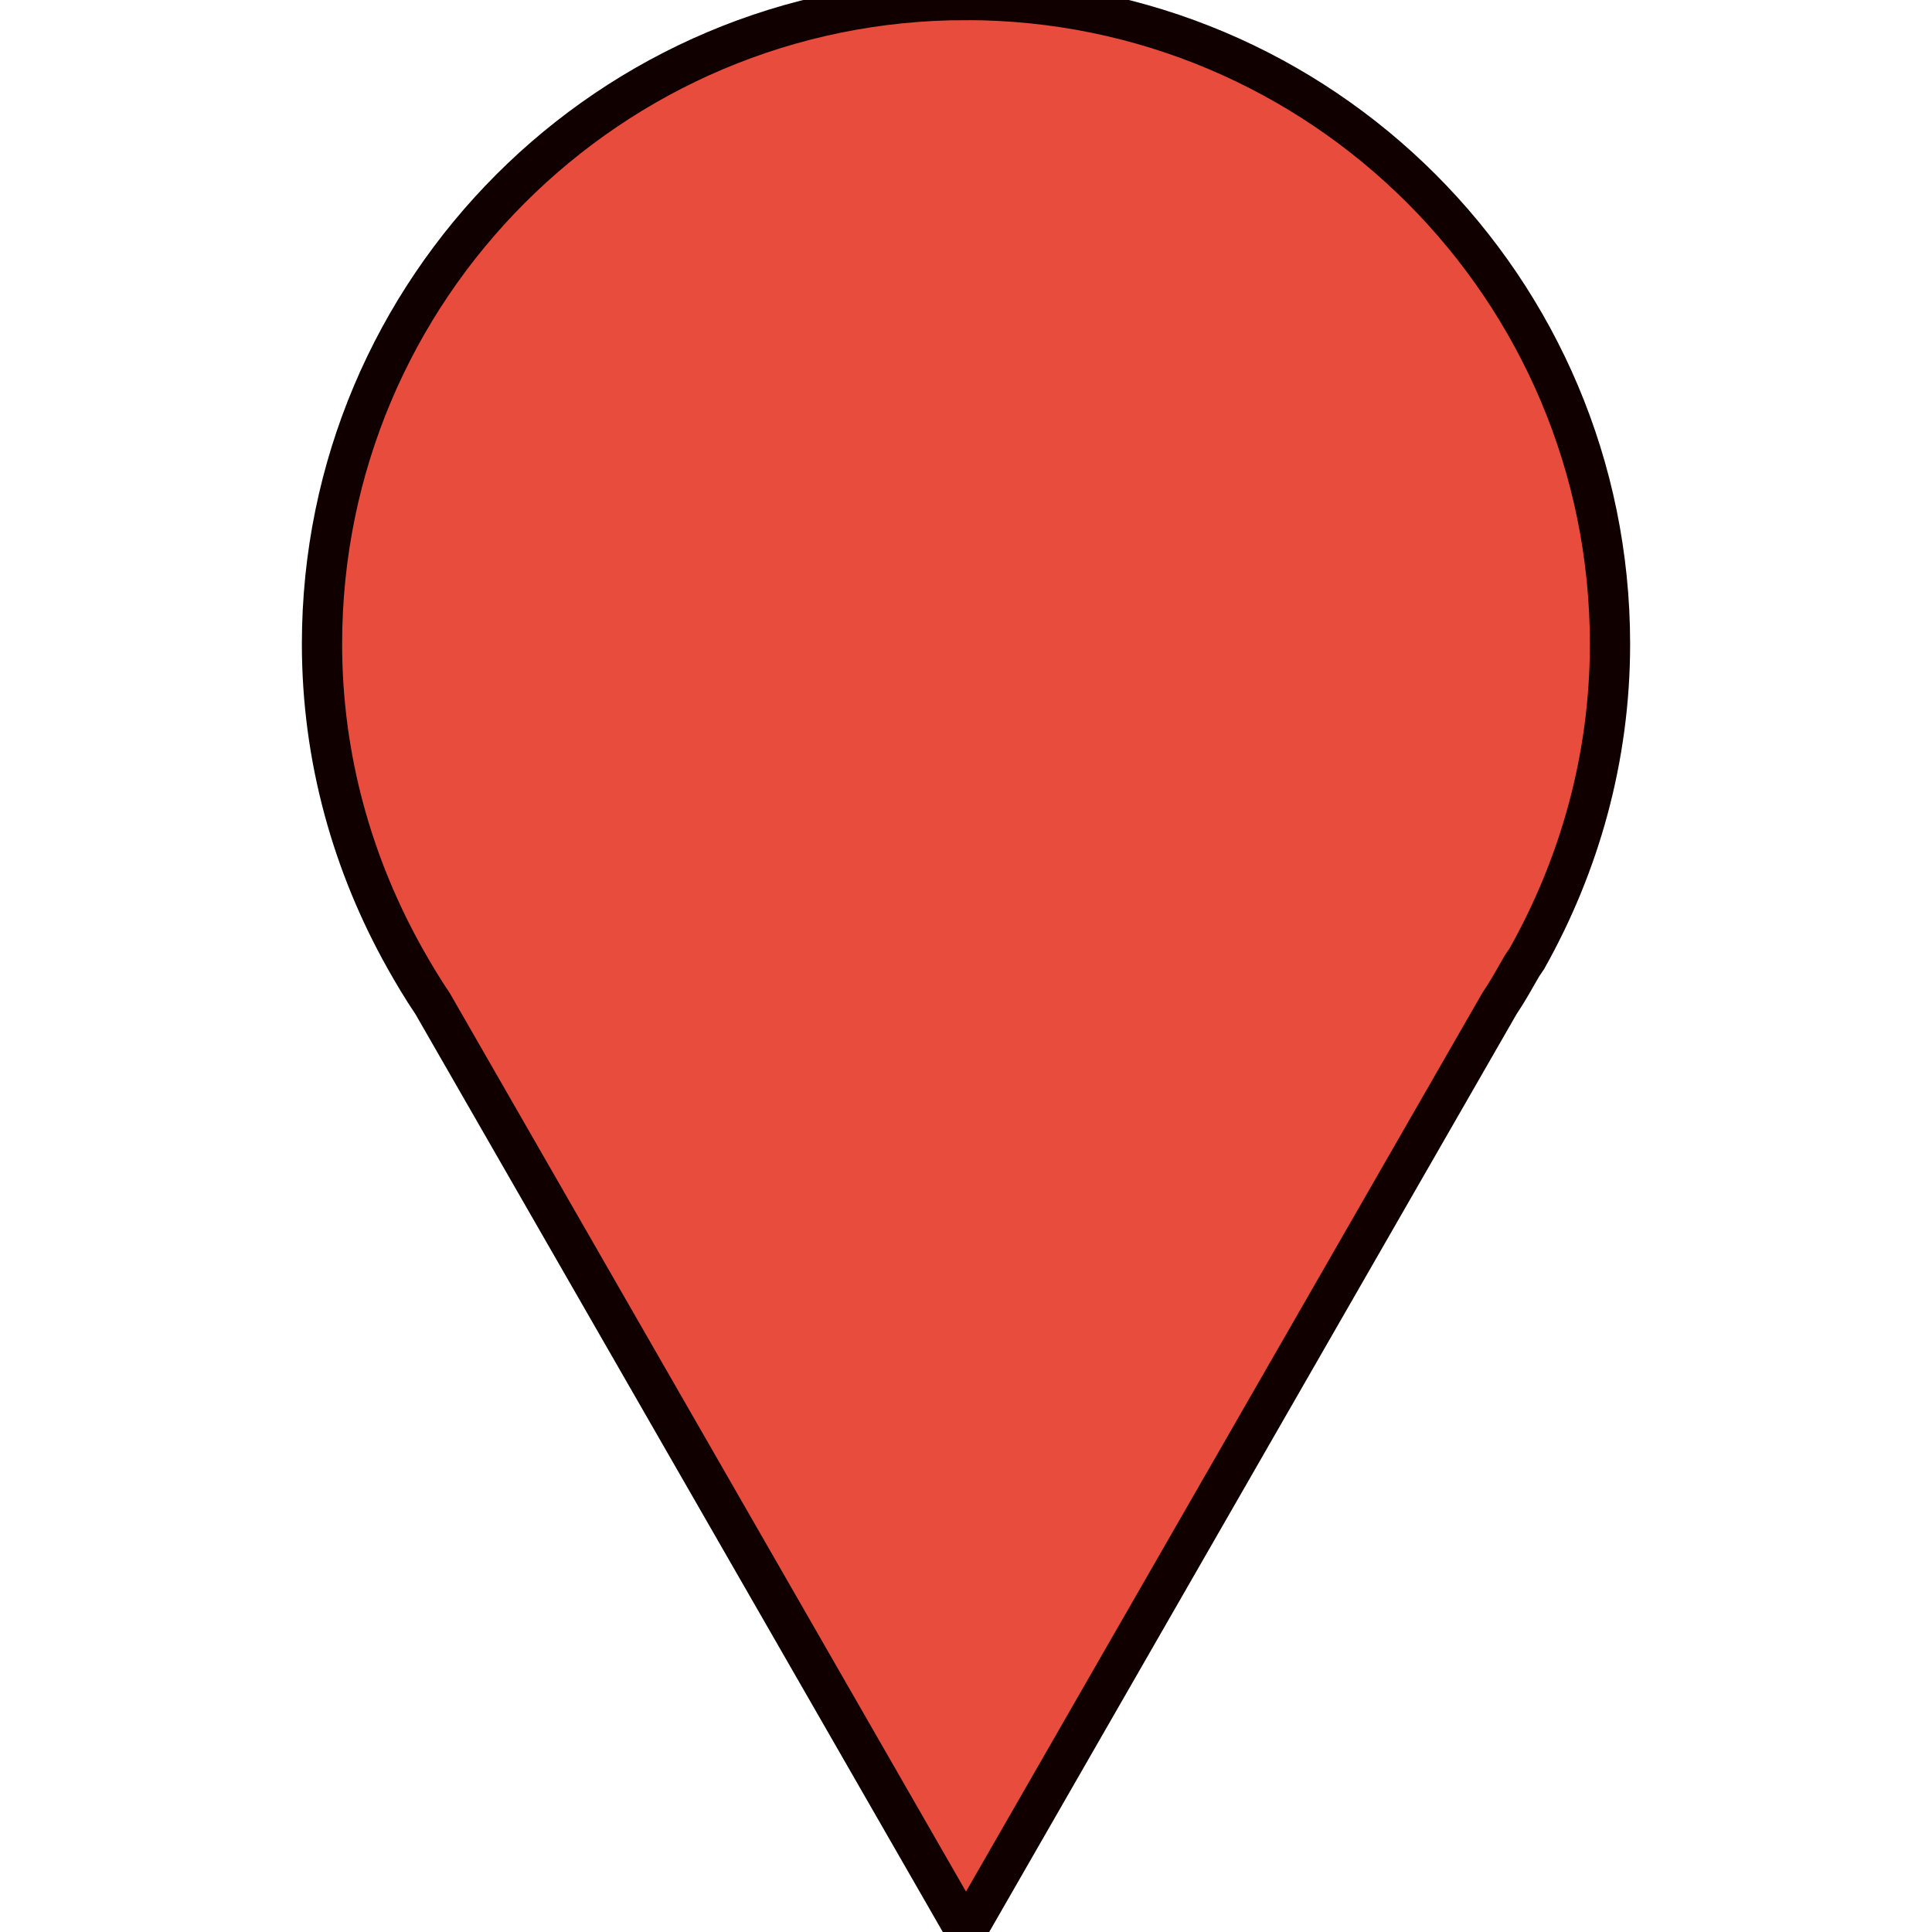 <?xml version="1.0" encoding="UTF-8" standalone="no"?>
<svg
   xmlns:dc="http://purl.org/dc/elements/1.1/"
   xmlns:cc="http://creativecommons.org/ns#"
   xmlns:rdf="http://www.w3.org/1999/02/22-rdf-syntax-ns#"
   xmlns:svg="http://www.w3.org/2000/svg"
   xmlns="http://www.w3.org/2000/svg"
   xmlns:sodipodi="http://sodipodi.sourceforge.net/DTD/sodipodi-0.dtd"
   xmlns:inkscape="http://www.inkscape.org/namespaces/inkscape"
   height="24"
   width="24"
   version="1.1"
   id="svg16"
   sodipodi:docname="1new.svg"
   inkscape:version="0.92.3 (2405546, 2018-03-11)">
  <defs
     id="defs20" />
  <sodipodi:namedview
     pagecolor="#ffffff"
     bordercolor="#666666"
     borderopacity="1"
     objecttolerance="10"
     gridtolerance="10"
     guidetolerance="10"
     inkscape:pageopacity="0"
     inkscape:pageshadow="2"
     inkscape:window-width="1334"
     inkscape:window-height="758"
     id="namedview18"
     showgrid="false"
     inkscape:zoom="27.916667"
     inkscape:cx="12"
     inkscape:cy="12"
     inkscape:window-x="26"
     inkscape:window-y="26"
     inkscape:window-maximized="1"
     inkscape:current-layer="g14" />
  <g
     transform="translate(0 -1028.4)"
     id="g14">
    <path
       d="m12 0c-4.418 2.3685e-15 -8 3.582-8 8 0 1.421 0.382 2.75 1.031 3.906 0.108 0.192 0.221 0.381 0.344 0.563l6.625 11.531 6.625-11.531c0.102-0.151 0.19-0.311 0.281-0.469l0.063-0.094c0.649-1.156 1.031-2.485 1.031-3.906 0-4.418-3.582-8-8-8zm0 4c2.209 0 4 1.791 4 4 0 2.209-1.791 4-4 4-2.209 0-4-1.791-4-4 0-2.209 1.791-4 4-4z"
       transform="translate(0 1028.4)"
       fill="#e74c3c"
       id="path10"
       style="stroke:#100000;stroke-opacity:1;stroke-width:0.5;stroke-miterlimit:4;stroke-dasharray:none" />
    <rect
       style="fill:#e74c3c;fill-opacity:1;stroke:none;stroke-width:1.032;stroke-linecap:round;stroke-linejoin:round;stroke-opacity:1"
       id="rect90"
       width="9.707"
       height="9.313"
       x="6.842"
       y="1031.839" />
  </g>
</svg>
